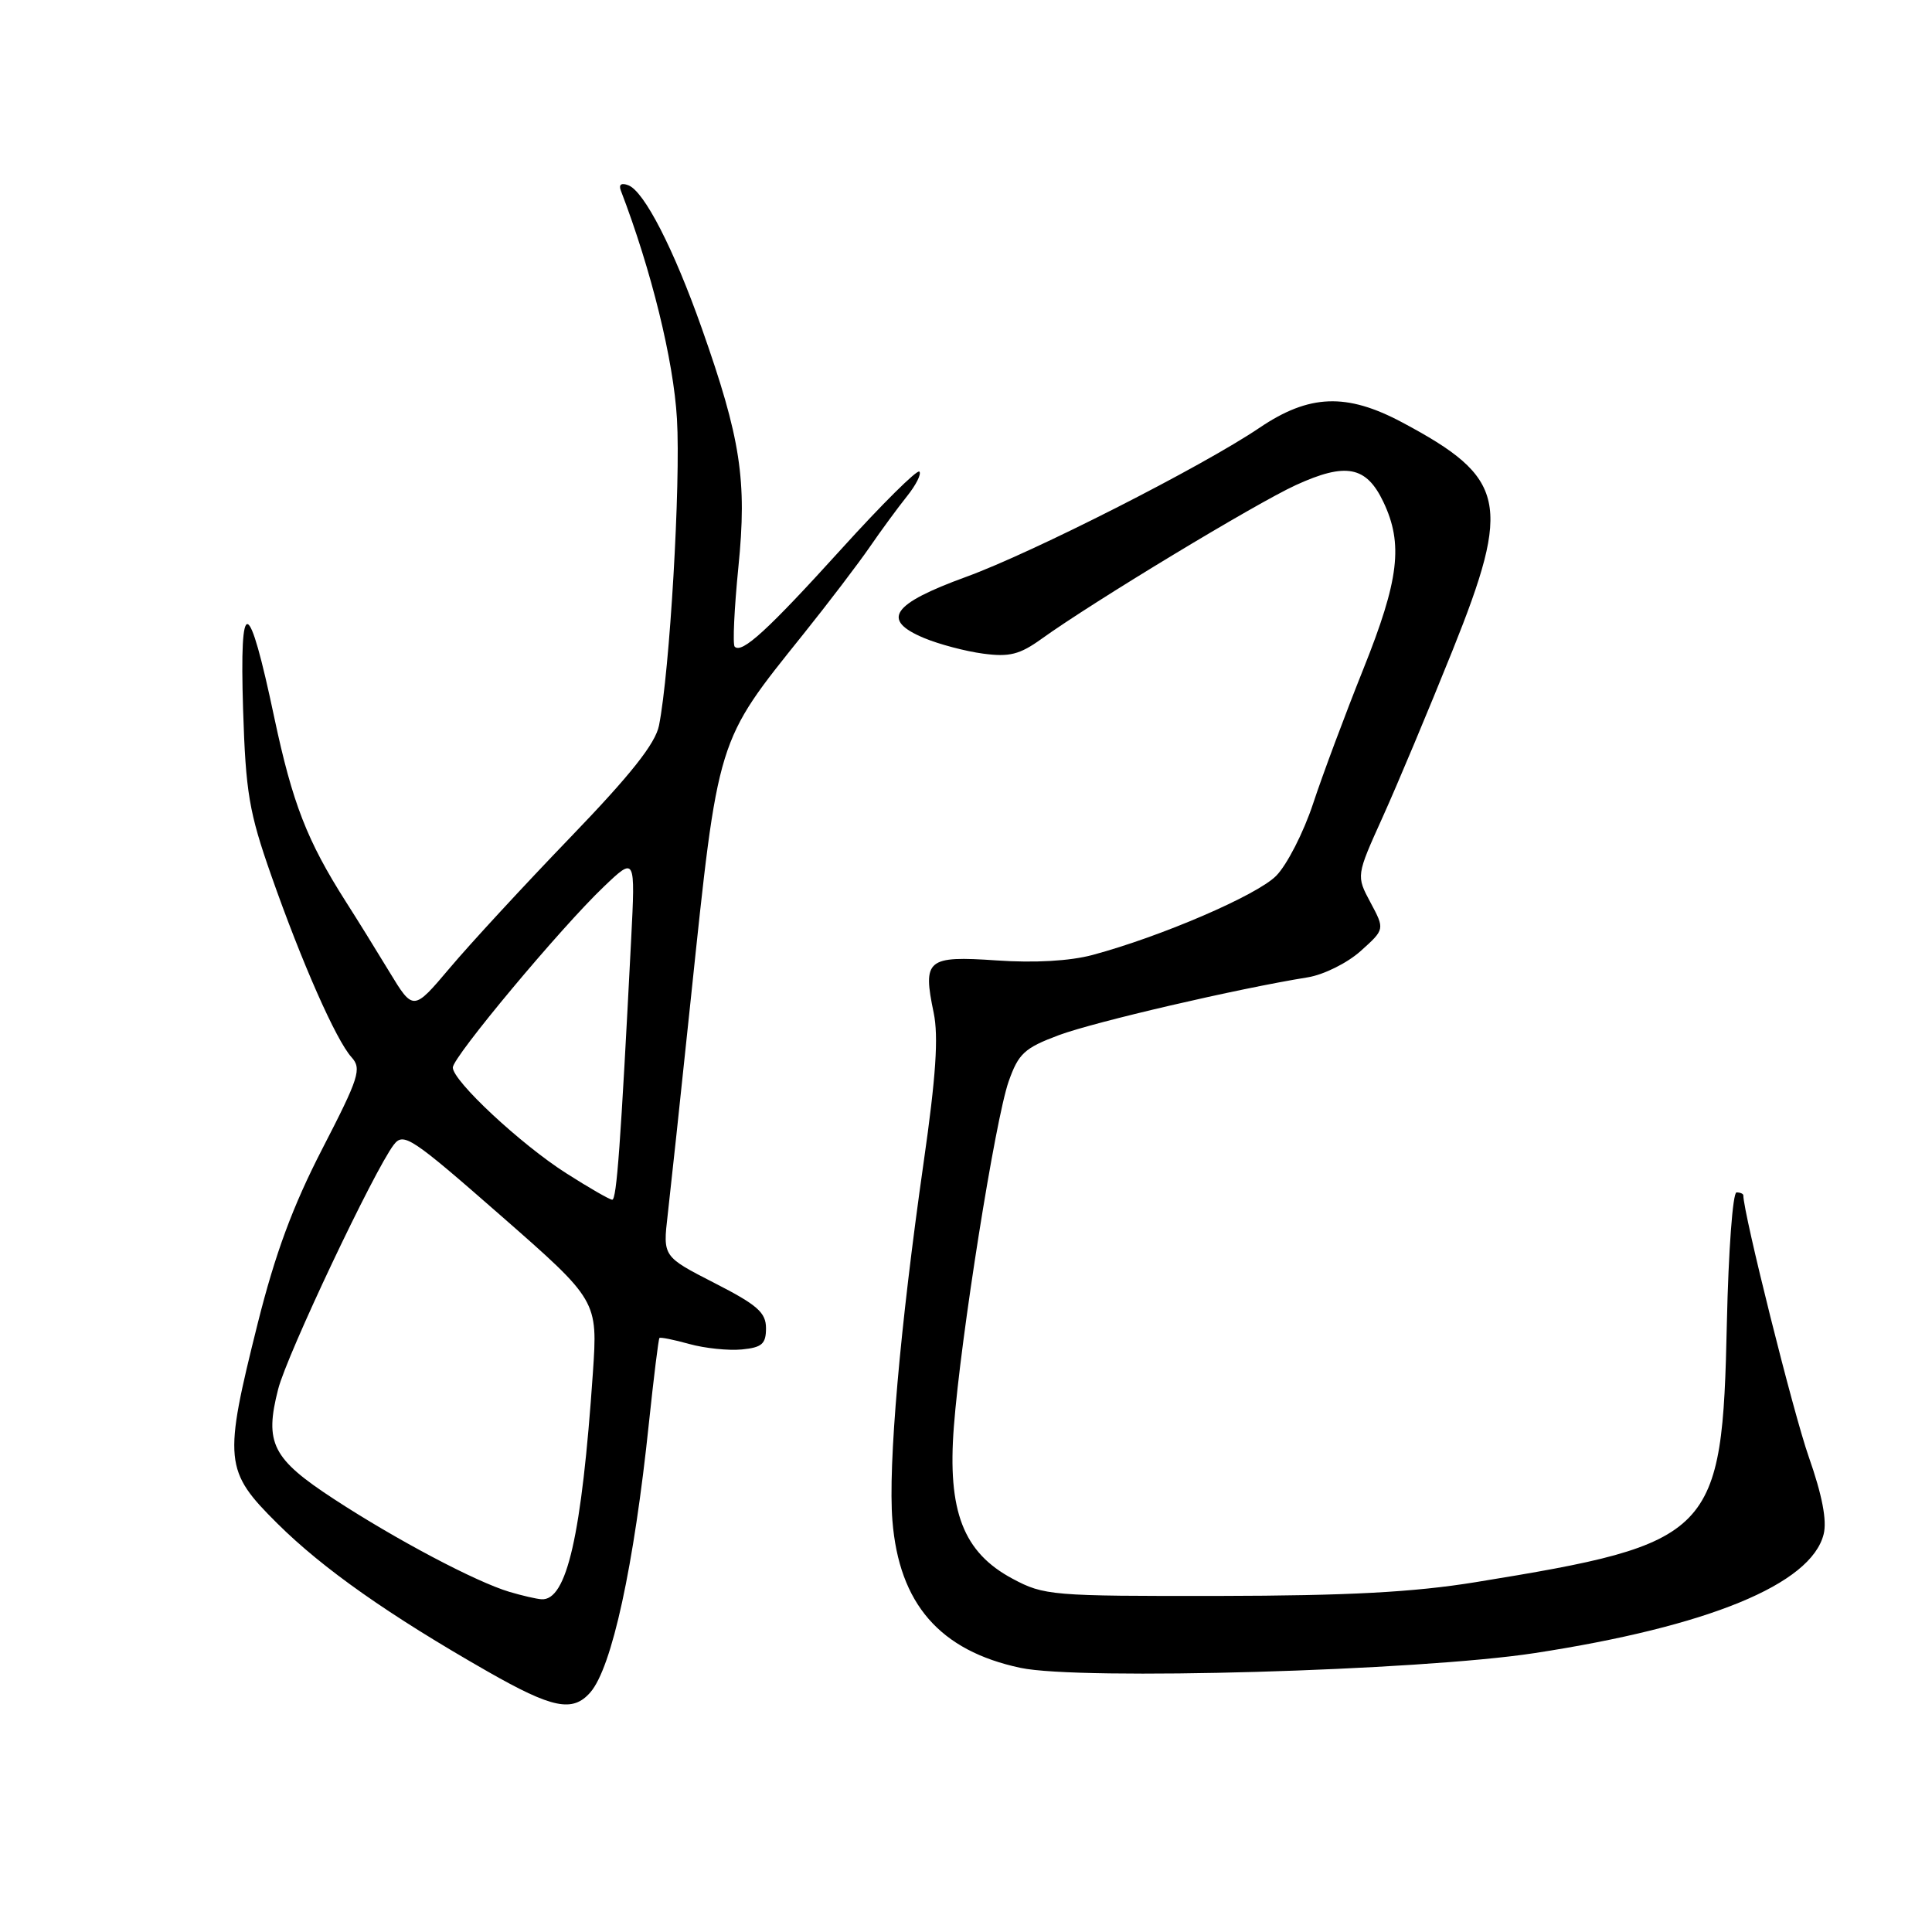 <?xml version="1.0" encoding="UTF-8" standalone="no"?>
<!DOCTYPE svg PUBLIC "-//W3C//DTD SVG 1.1//EN" "http://www.w3.org/Graphics/SVG/1.1/DTD/svg11.dtd" >
<svg xmlns="http://www.w3.org/2000/svg" xmlns:xlink="http://www.w3.org/1999/xlink" version="1.1" viewBox="0 0 256 256">
 <g >
 <path fill="currentColor"
d=" M 78.22 224.25 C 81.08 220.97 84.01 207.53 85.99 188.51 C 86.63 182.47 87.25 177.42 87.38 177.29 C 87.51 177.16 89.30 177.52 91.35 178.09 C 93.41 178.66 96.53 178.98 98.30 178.81 C 100.96 178.55 101.50 178.08 101.50 176.00 C 101.50 173.92 100.36 172.91 94.66 170.00 C 87.83 166.50 87.83 166.50 88.47 161.00 C 88.82 157.97 90.20 145.15 91.52 132.50 C 95.20 97.45 94.90 98.44 106.48 83.99 C 109.79 79.86 113.73 74.68 115.24 72.49 C 116.75 70.29 118.97 67.27 120.17 65.77 C 121.38 64.26 122.12 62.79 121.82 62.49 C 121.52 62.19 116.88 66.79 111.51 72.72 C 101.69 83.55 98.31 86.64 97.35 85.69 C 97.07 85.40 97.29 80.66 97.84 75.14 C 99.00 63.62 98.15 58.12 92.99 43.50 C 89.27 32.97 85.36 25.35 83.26 24.55 C 82.33 24.19 81.96 24.45 82.26 25.24 C 86.30 35.77 89.25 47.74 89.70 55.50 C 90.21 64.04 88.74 89.03 87.32 96.14 C 86.84 98.53 83.59 102.64 75.56 110.97 C 69.45 117.31 62.27 125.09 59.61 128.25 C 54.76 133.99 54.76 133.99 51.58 128.75 C 49.83 125.86 47.25 121.70 45.84 119.50 C 40.69 111.41 38.76 106.45 36.35 95.11 C 32.93 78.91 31.73 78.59 32.21 94.00 C 32.56 105.02 33.00 107.63 35.94 116.00 C 40.00 127.57 44.53 137.83 46.58 140.09 C 47.95 141.61 47.59 142.76 42.71 152.22 C 38.78 159.85 36.48 166.08 34.16 175.31 C 29.59 193.59 29.71 194.88 36.75 201.87 C 42.79 207.86 51.48 213.98 64.63 221.49 C 73.20 226.38 75.88 226.93 78.22 224.25 Z  M 203.30 219.05 C 226.35 215.52 239.98 209.93 241.64 203.30 C 242.10 201.48 241.45 198.12 239.67 193.04 C 237.64 187.28 231.00 160.73 231.00 158.39 C 231.00 158.18 230.59 158.00 230.10 158.00 C 229.60 158.00 229.03 165.76 228.82 175.25 C 228.21 203.43 227.16 204.50 195.50 209.65 C 187.28 210.98 178.68 211.44 161.50 211.47 C 139.34 211.50 138.34 211.42 134.17 209.19 C 127.64 205.70 125.53 200.26 126.39 189.06 C 127.29 177.22 131.87 148.39 133.65 143.30 C 134.96 139.59 135.74 138.87 140.31 137.16 C 145.05 135.40 164.02 130.99 173.29 129.50 C 175.39 129.16 178.52 127.61 180.29 126.02 C 183.50 123.14 183.50 123.14 181.60 119.59 C 179.70 116.04 179.70 116.04 183.21 108.27 C 185.14 104.00 189.31 94.05 192.48 86.16 C 200.32 66.61 199.59 63.32 185.78 55.96 C 178.42 52.04 173.47 52.23 166.88 56.69 C 159.31 61.81 136.86 73.22 128.01 76.44 C 118.16 80.03 116.70 82.14 122.44 84.54 C 124.42 85.37 127.94 86.30 130.27 86.61 C 133.75 87.08 135.12 86.73 138.00 84.66 C 144.82 79.75 166.38 66.72 171.70 64.28 C 178.34 61.24 181.04 61.76 183.30 66.50 C 185.96 72.08 185.39 76.82 180.65 88.65 C 178.26 94.62 175.26 102.64 173.99 106.49 C 172.72 110.33 170.51 114.64 169.08 116.07 C 166.50 118.65 153.84 124.10 144.76 126.54 C 141.77 127.34 137.07 127.61 132.04 127.26 C 122.82 126.63 122.24 127.12 123.72 134.21 C 124.37 137.35 124.02 142.65 122.39 154.00 C 119.25 176.00 117.66 194.17 118.25 201.49 C 119.13 212.52 124.54 218.73 135.22 221.00 C 143.11 222.68 187.97 221.39 203.30 219.05 Z  M 67.50 210.93 C 63.07 209.61 52.49 204.02 44.26 198.64 C 36.07 193.29 35.02 191.23 36.86 184.06 C 38.03 179.48 49.58 155.08 52.18 151.68 C 53.47 150.00 54.49 150.68 66.39 161.10 C 79.21 172.33 79.21 172.33 78.56 181.91 C 77.08 203.46 75.10 212.16 71.73 211.91 C 71.05 211.86 69.15 211.42 67.50 210.93 Z  M 75.01 155.45 C 69.00 151.62 60.00 143.23 60.00 141.45 C 60.00 140.06 74.30 122.93 80.00 117.50 C 84.19 113.50 84.19 113.50 83.63 124.50 C 82.24 151.65 81.71 159.00 81.12 158.97 C 80.78 158.96 78.03 157.38 75.01 155.45 Z "/>
</g>
</svg>